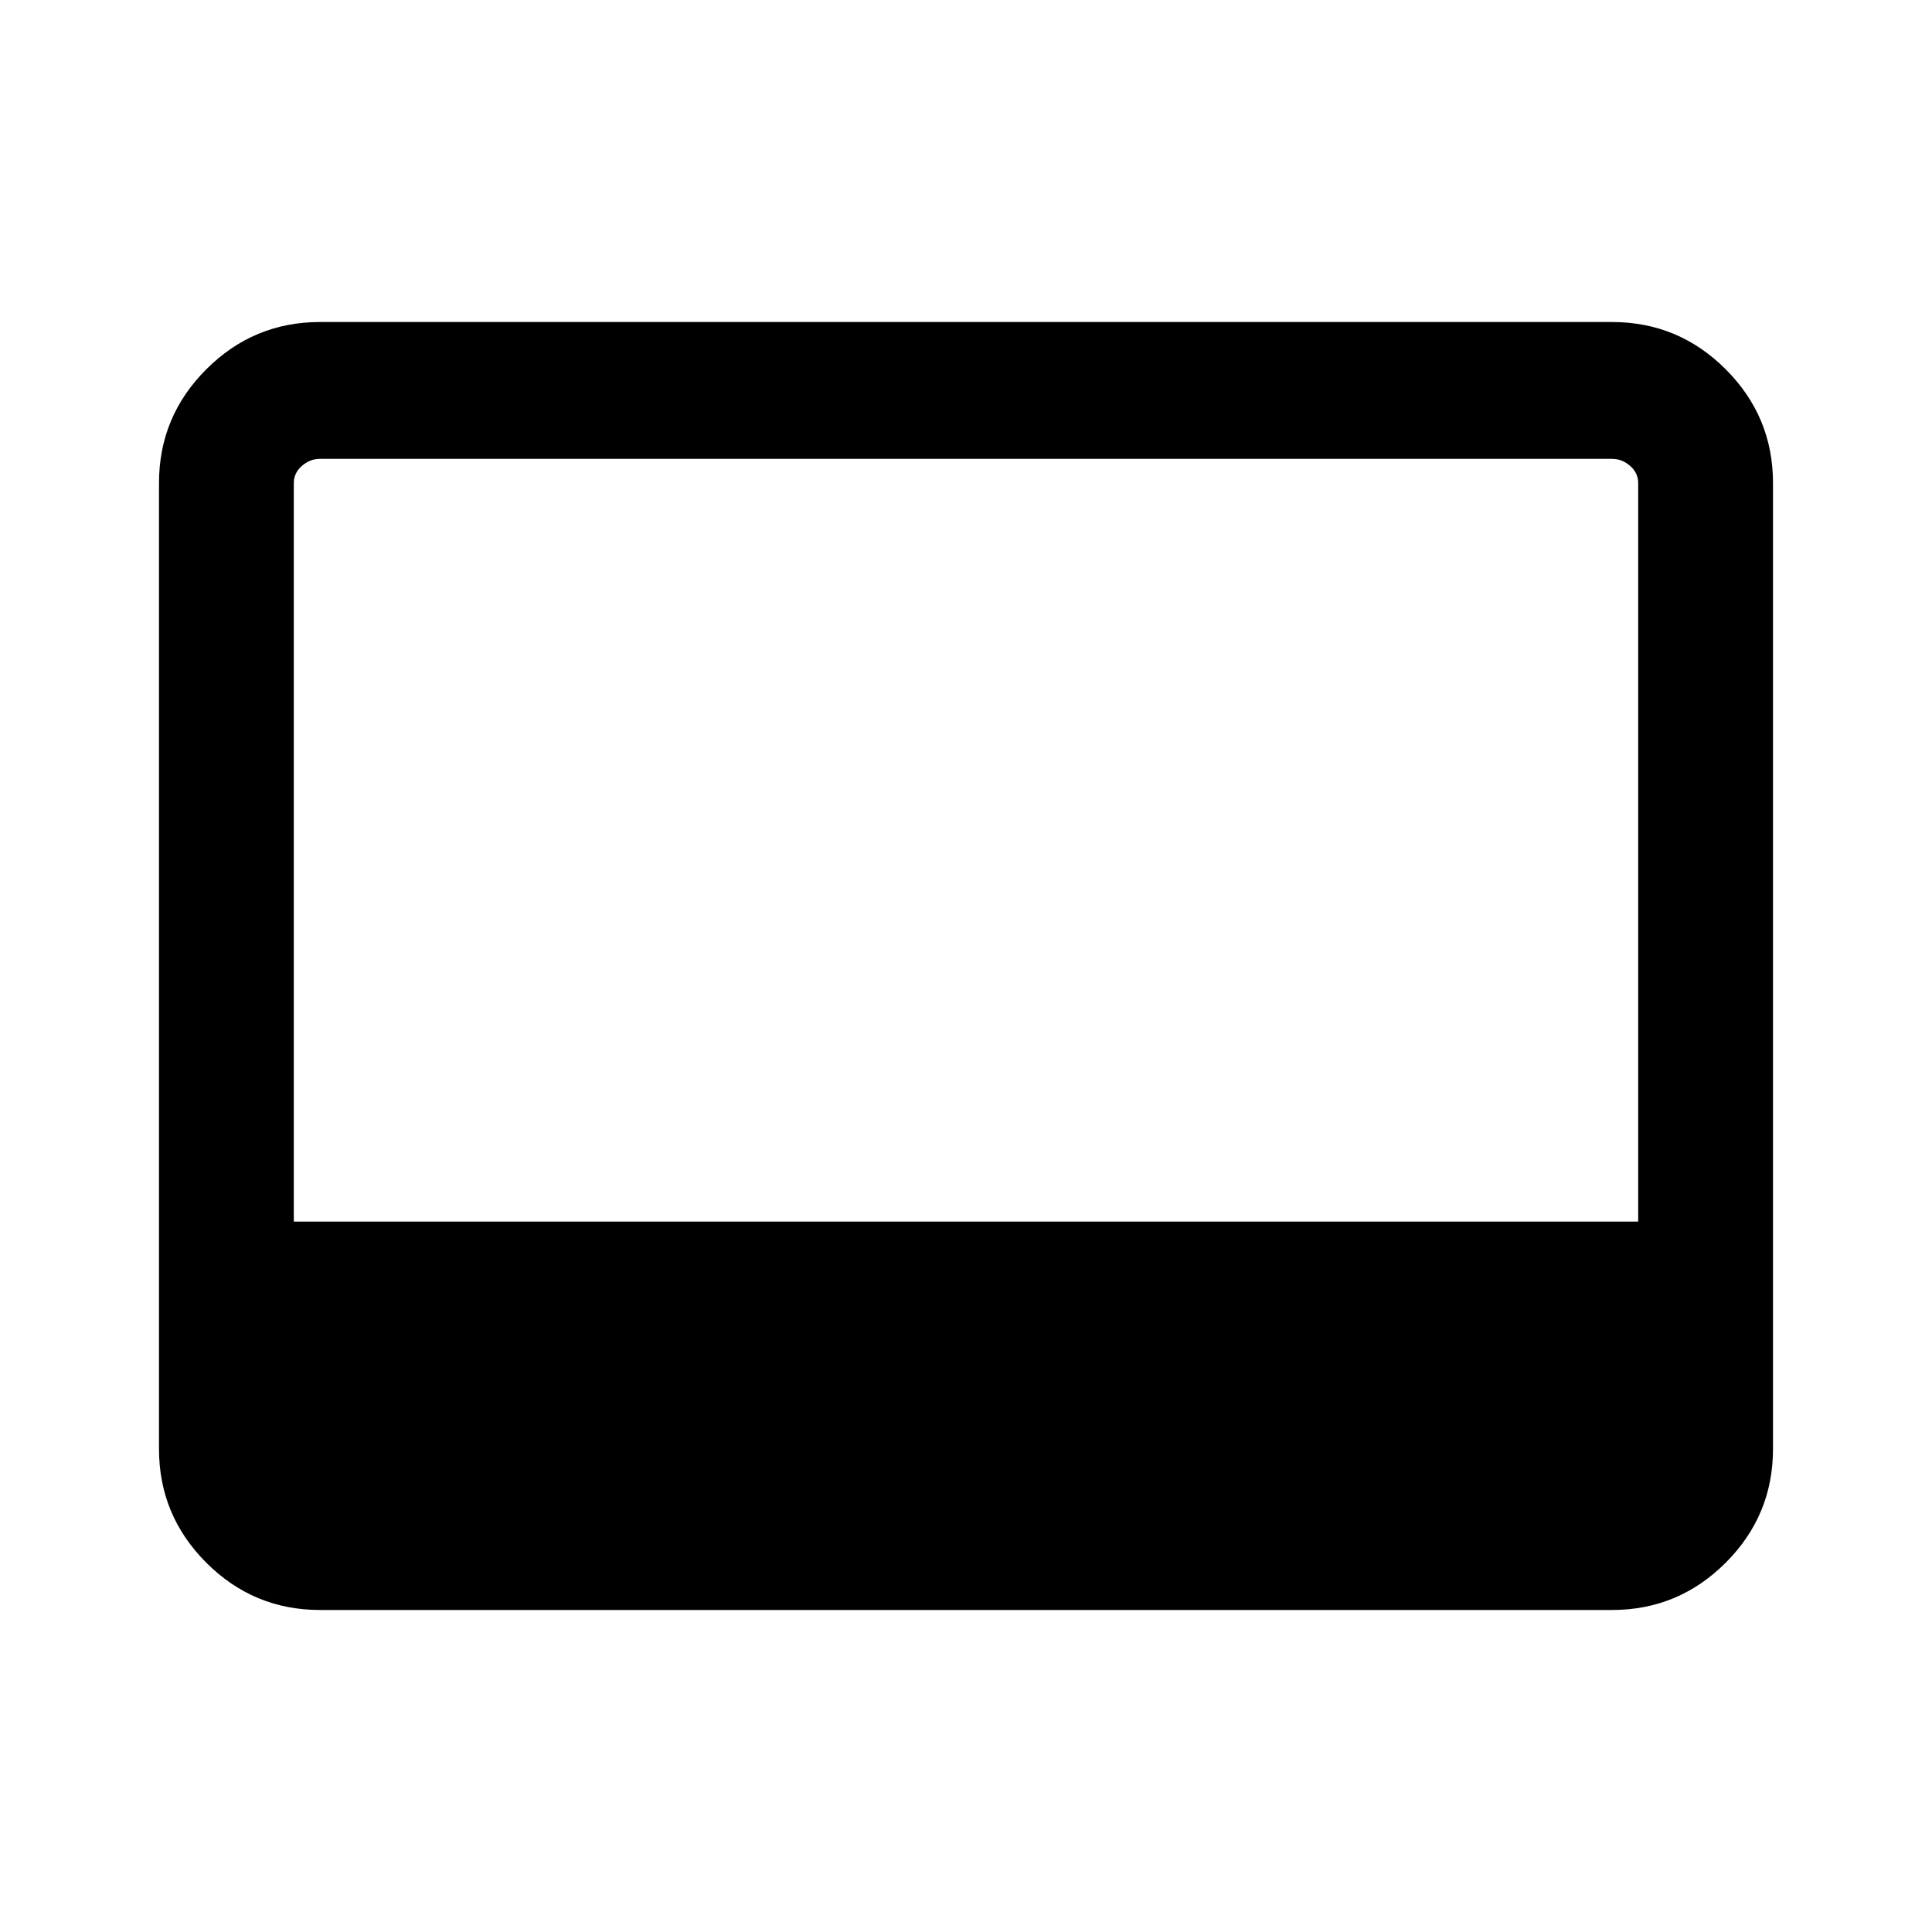 <svg xmlns="http://www.w3.org/2000/svg" height="40" width="40"><path d="M6.625 33.333Q5.25 33.333 4.271 32.354Q3.292 31.375 3.292 30V10Q3.292 8.625 4.271 7.646Q5.25 6.667 6.625 6.667H33.375Q34.75 6.667 35.729 7.646Q36.708 8.625 36.708 10V30Q36.708 31.375 35.729 32.354Q34.75 33.333 33.375 33.333ZM6.083 25.292H33.917V10Q33.917 9.792 33.75 9.646Q33.583 9.5 33.375 9.5H6.625Q6.417 9.5 6.25 9.646Q6.083 9.792 6.083 10Z"/></svg>